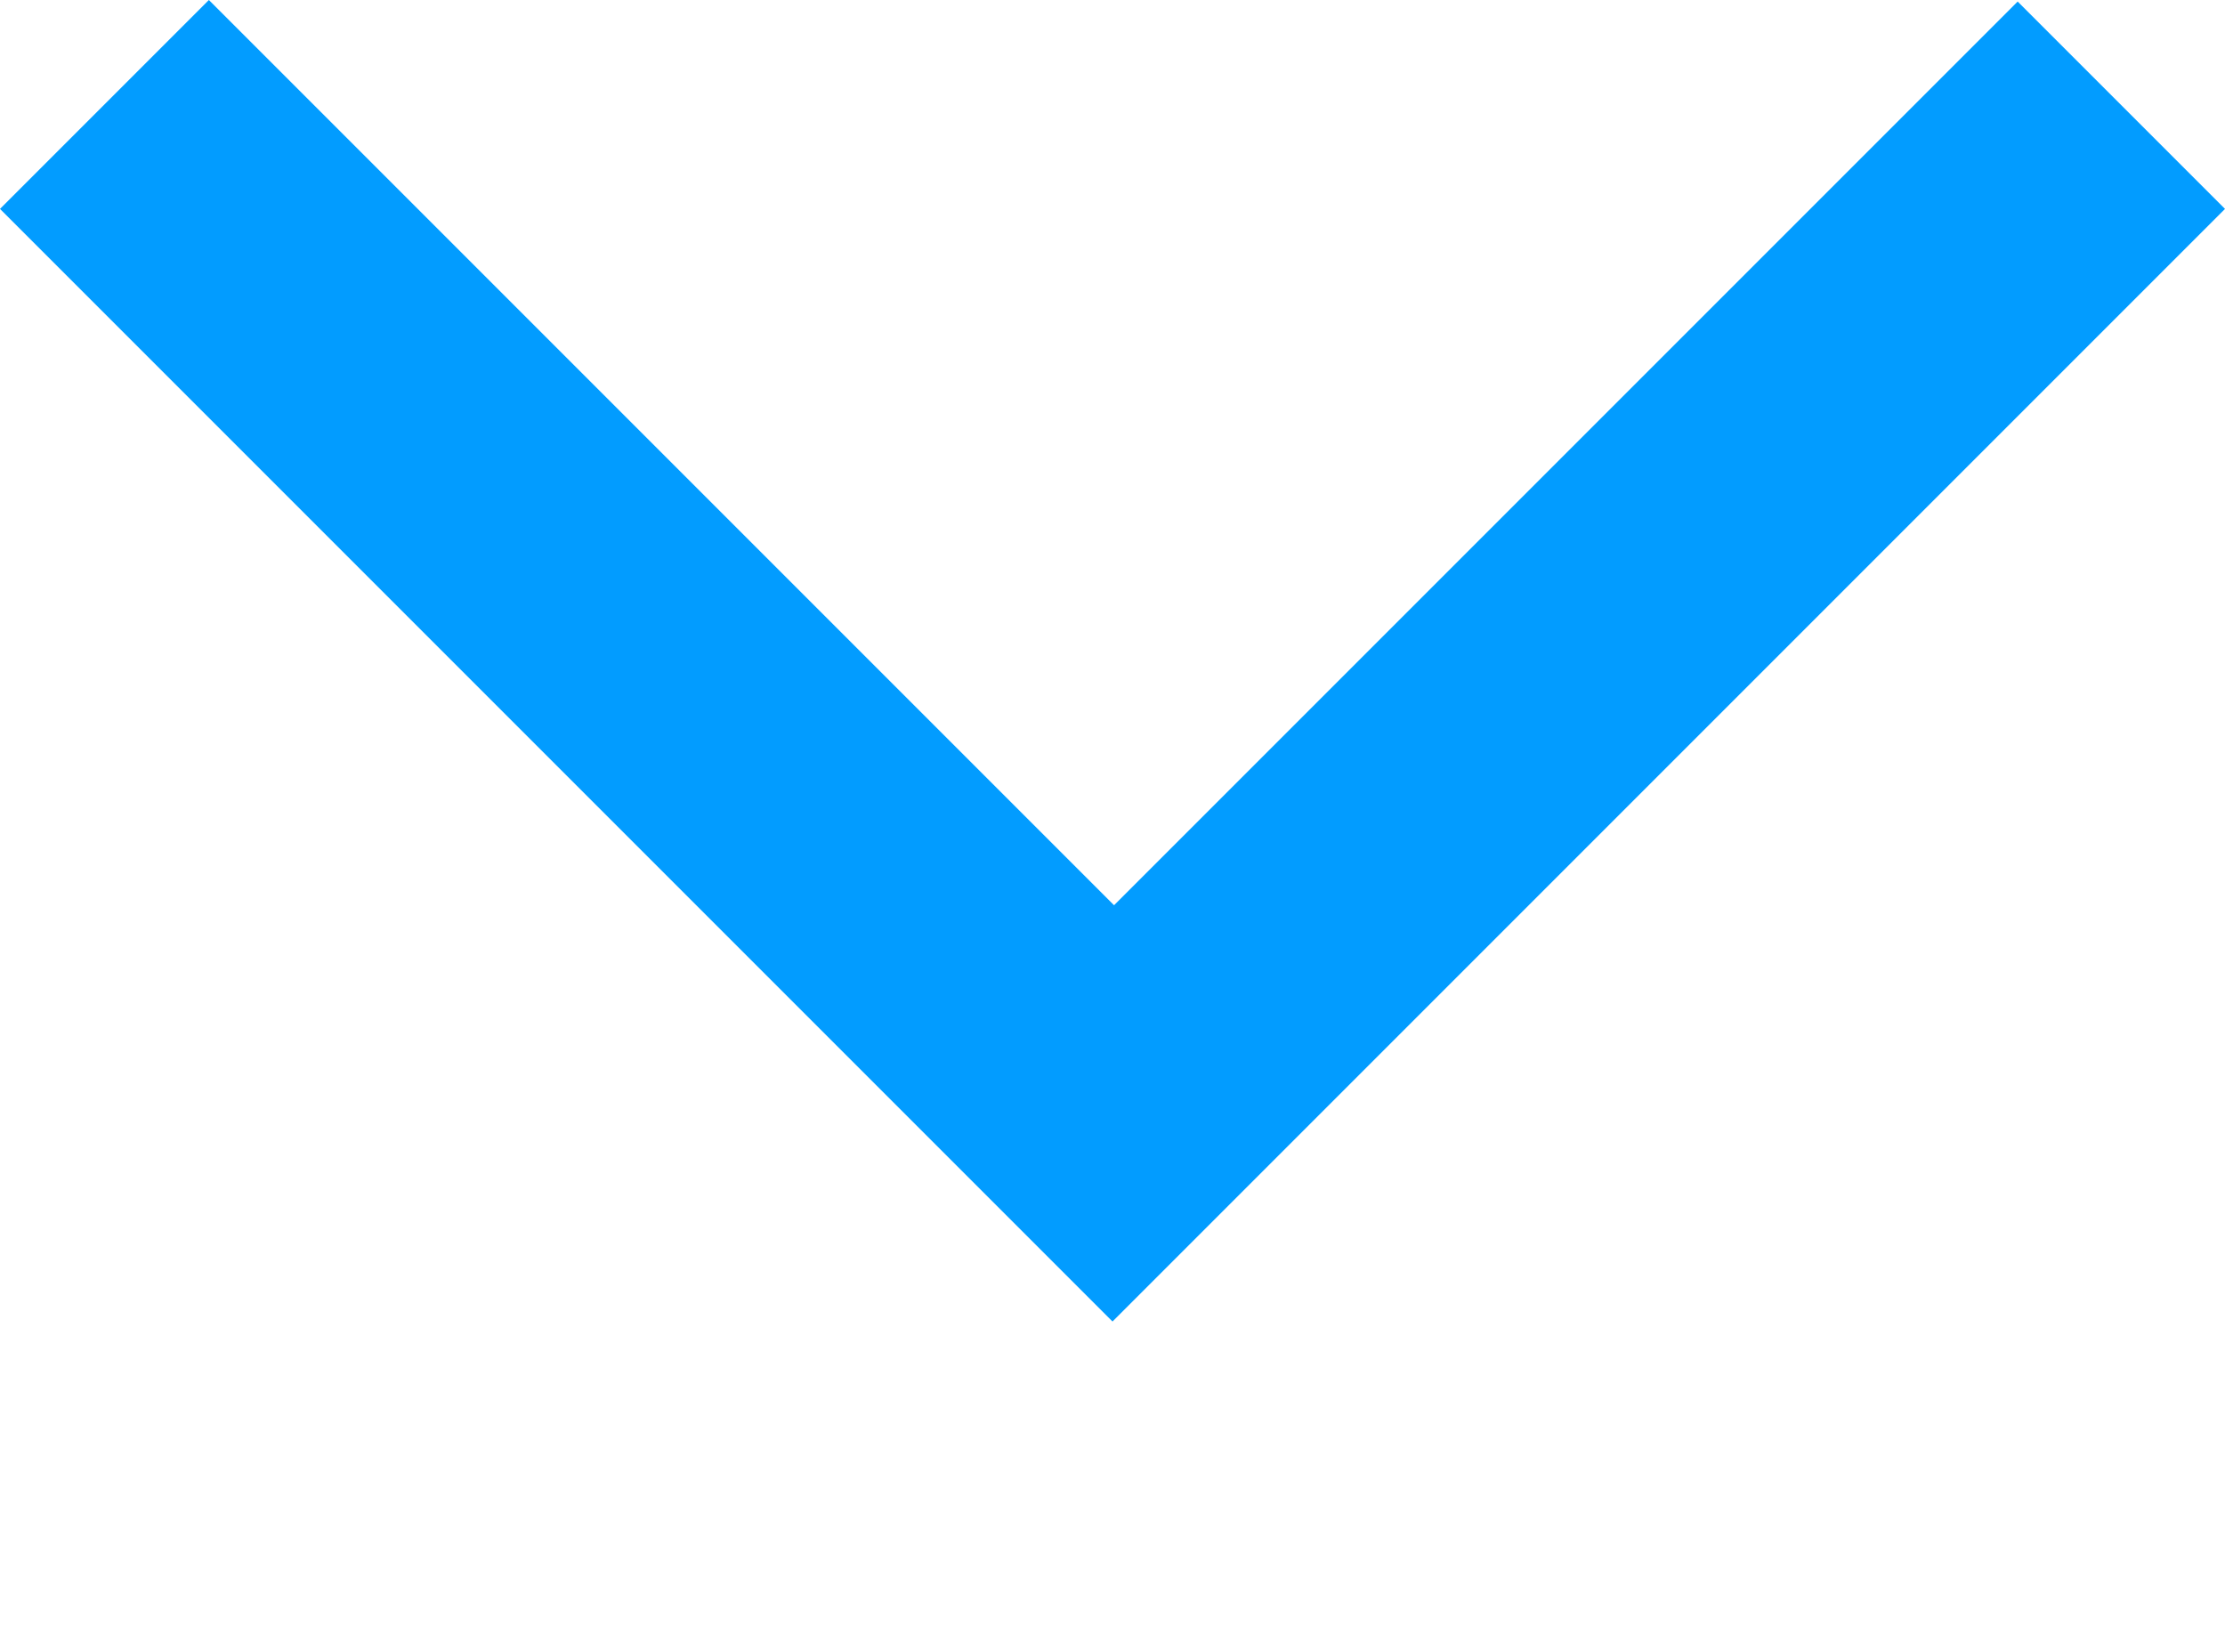 <svg xmlns:dc="http://purl.org/dc/elements/1.1/" xmlns:cc="http://creativecommons.org/ns#" xmlns:rdf="http://www.w3.org/1999/02/22-rdf-syntax-ns#" xmlns:svg="http://www.w3.org/2000/svg" xmlns="http://www.w3.org/2000/svg" xmlns:sodipodi="http://sodipodi.sourceforge.net/DTD/sodipodi-0.dtd" xmlns:inkscape="http://www.inkscape.org/namespaces/inkscape" viewBox="0 0 898.75 667.188" version="1.1" x="0px" y="0px"><g transform="translate(1128.406,-595.933)"><path style="" d="M -903.719,904.995 -1128.406,680.305 l 42.186,-42.186 42.186,-42.186 182.814,182.811 182.815,182.811 182.5,-182.496 182.5,-182.496 41.875,41.875 41.875,41.875 -224.688,224.686 -224.688,224.686 -224.687,-224.689 z" fill="#029cff"/></g></svg>
